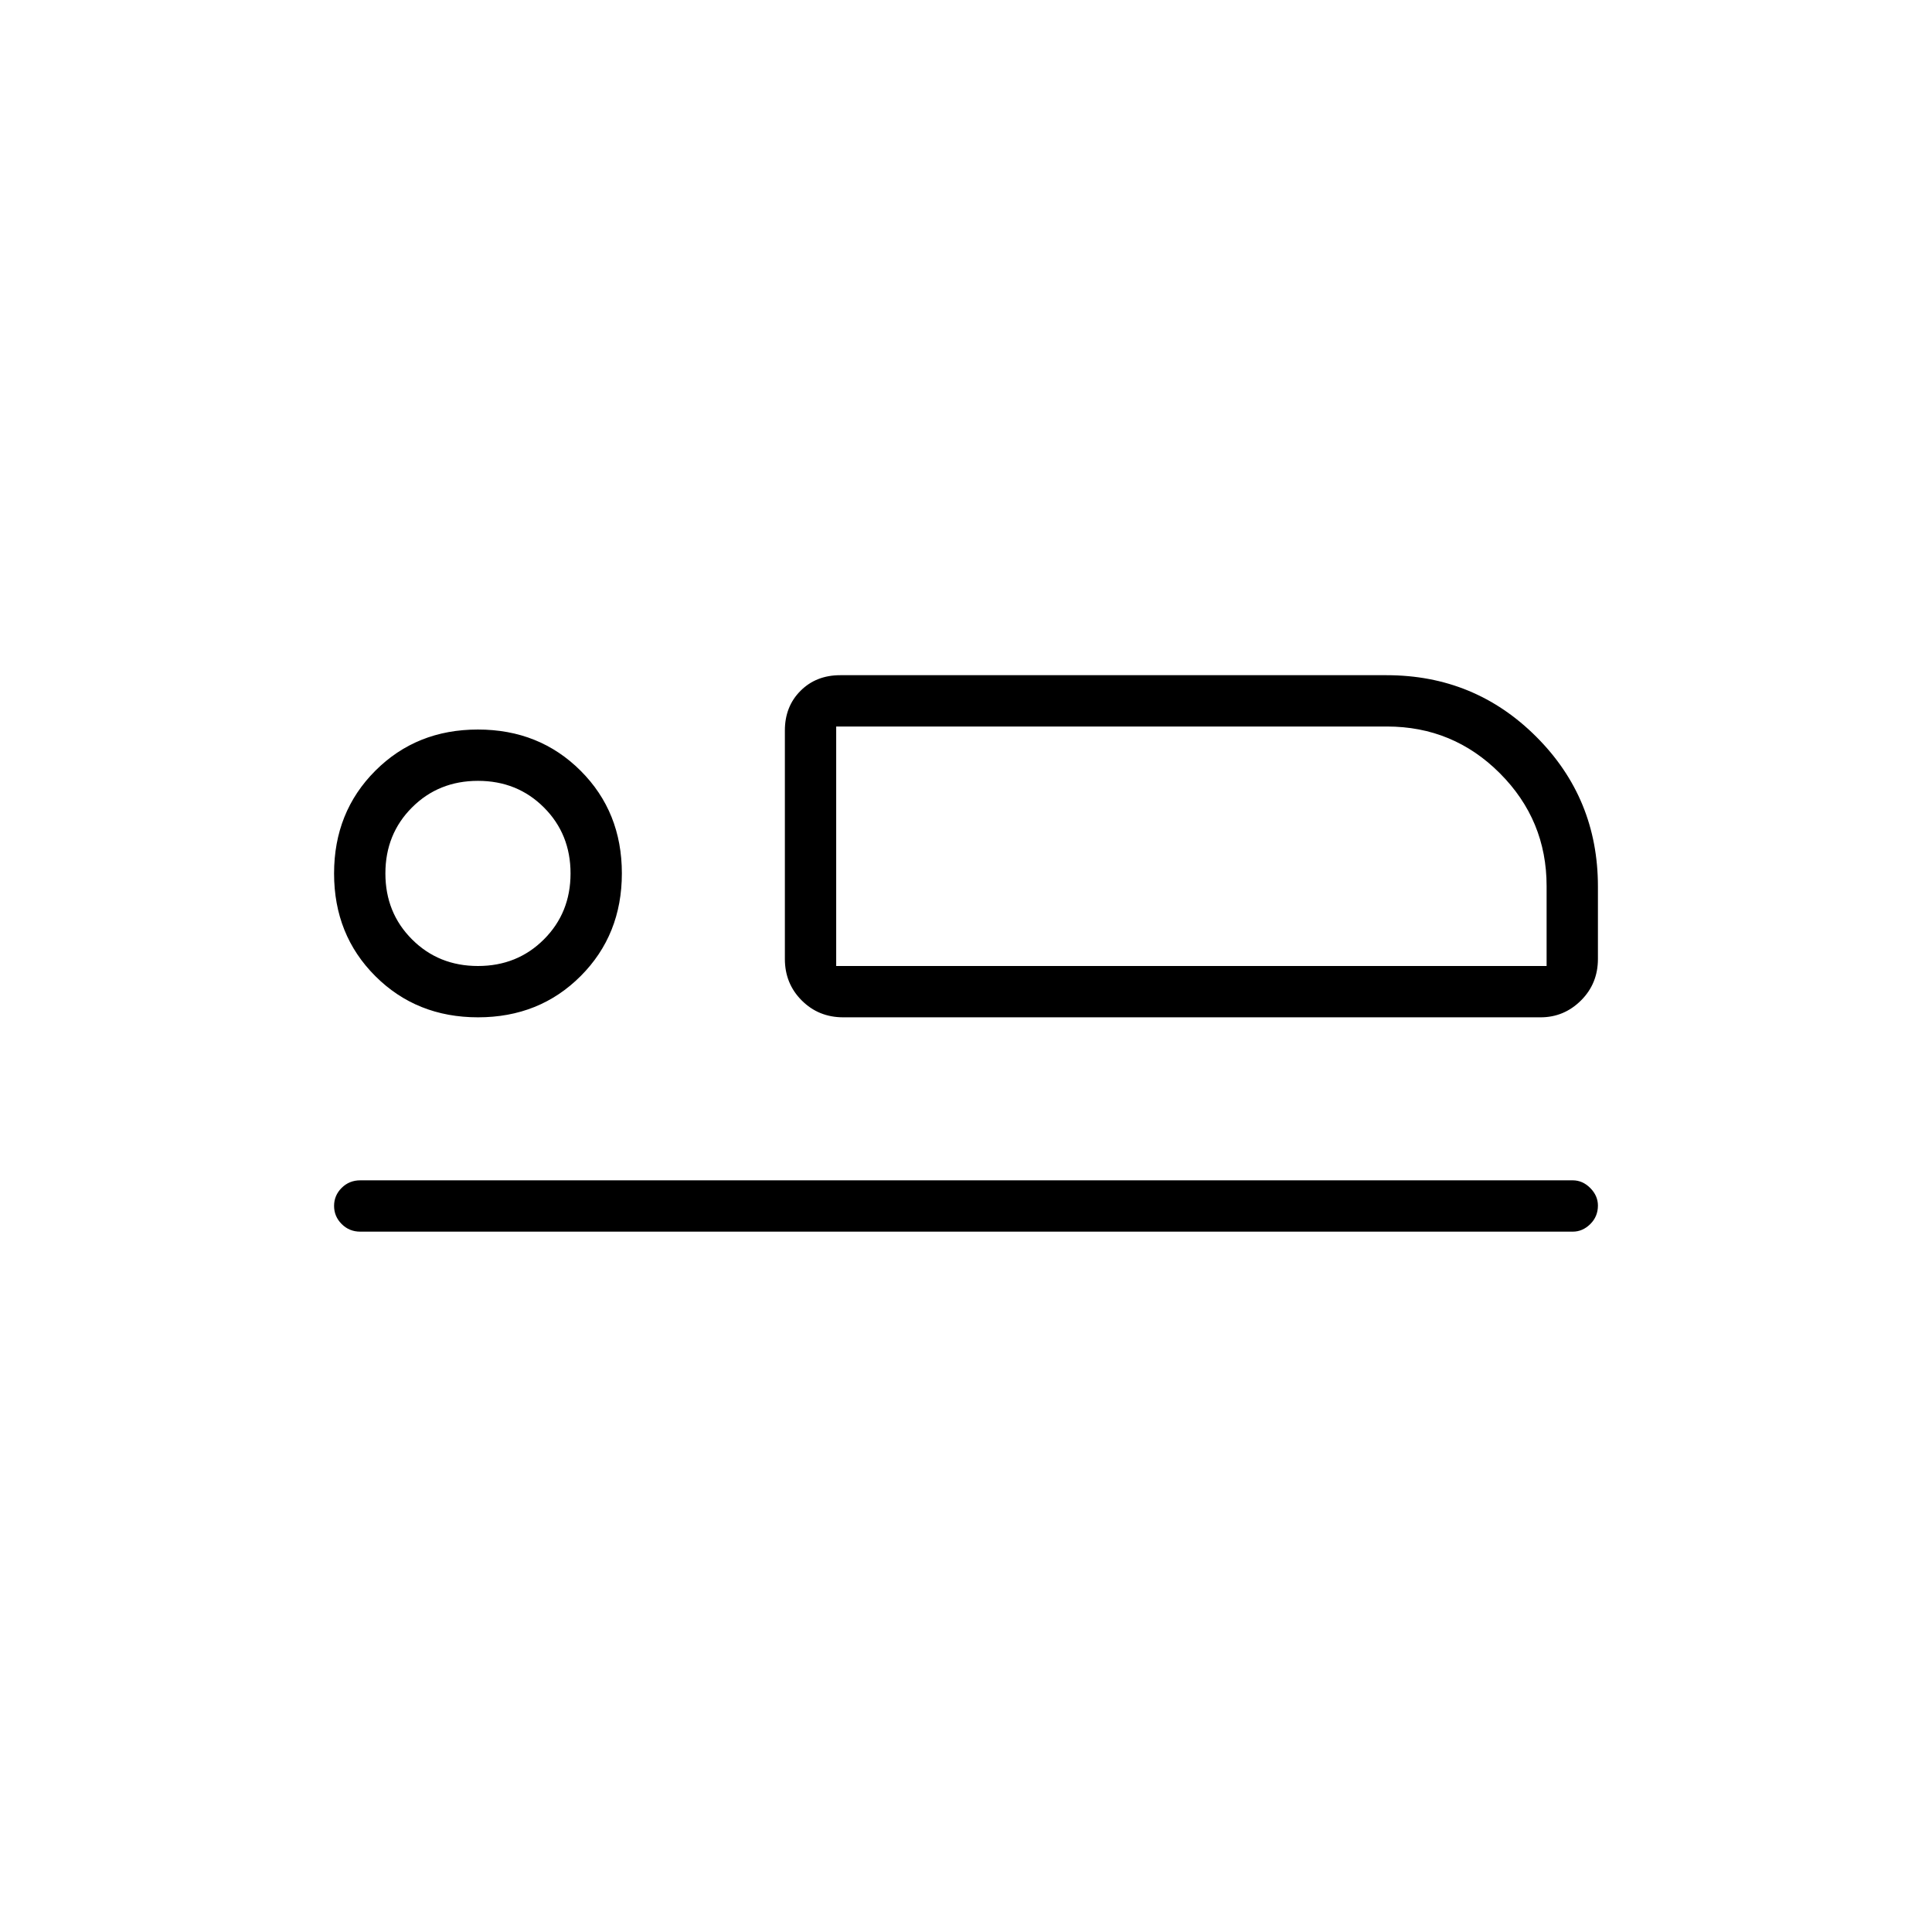 <svg xmlns="http://www.w3.org/2000/svg" height="24" viewBox="0 -960 960 960" width="24"><path d="M419-454.5q-12.25 0-20.62-8.38-8.38-8.37-8.38-20.62V-597q0-11.97 7.77-19.73 7.76-7.77 19.73-7.77H689q43.79 0 74.39 30.61Q794-563.29 794-519.5v36q0 12.25-8.41 20.62-8.42 8.38-20.09 8.38H419ZM415.5-599v119-119Zm366 251H179q-5.45 0-9.23-3.79-3.77-3.78-3.77-9 0-5.21 3.77-8.96 3.78-3.75 9.23-3.75h602.5q4.88 0 8.69 3.82 3.81 3.83 3.81 8.72 0 5.46-3.81 9.21-3.81 3.75-8.69 3.75ZM237.53-454.5q-30.53 0-51.03-20.47t-20.5-51q0-30.53 20.47-51.03t51-20.5q30.53 0 51.03 20.47t20.5 51q0 30.53-20.47 51.03t-51 20.5Zm-.03-25.5q19.55 0 32.77-13.23Q283.5-506.45 283.5-526q0-19.55-13.23-32.78Q257.05-572 237.5-572q-19.55 0-32.77 13.22Q191.5-545.55 191.5-526t13.23 32.77Q217.95-480 237.5-480Zm178 0h353v-39.73q0-32.77-23.21-56.02Q722.09-599 689.18-599H415.5v119Zm-178-46Z"/></svg>